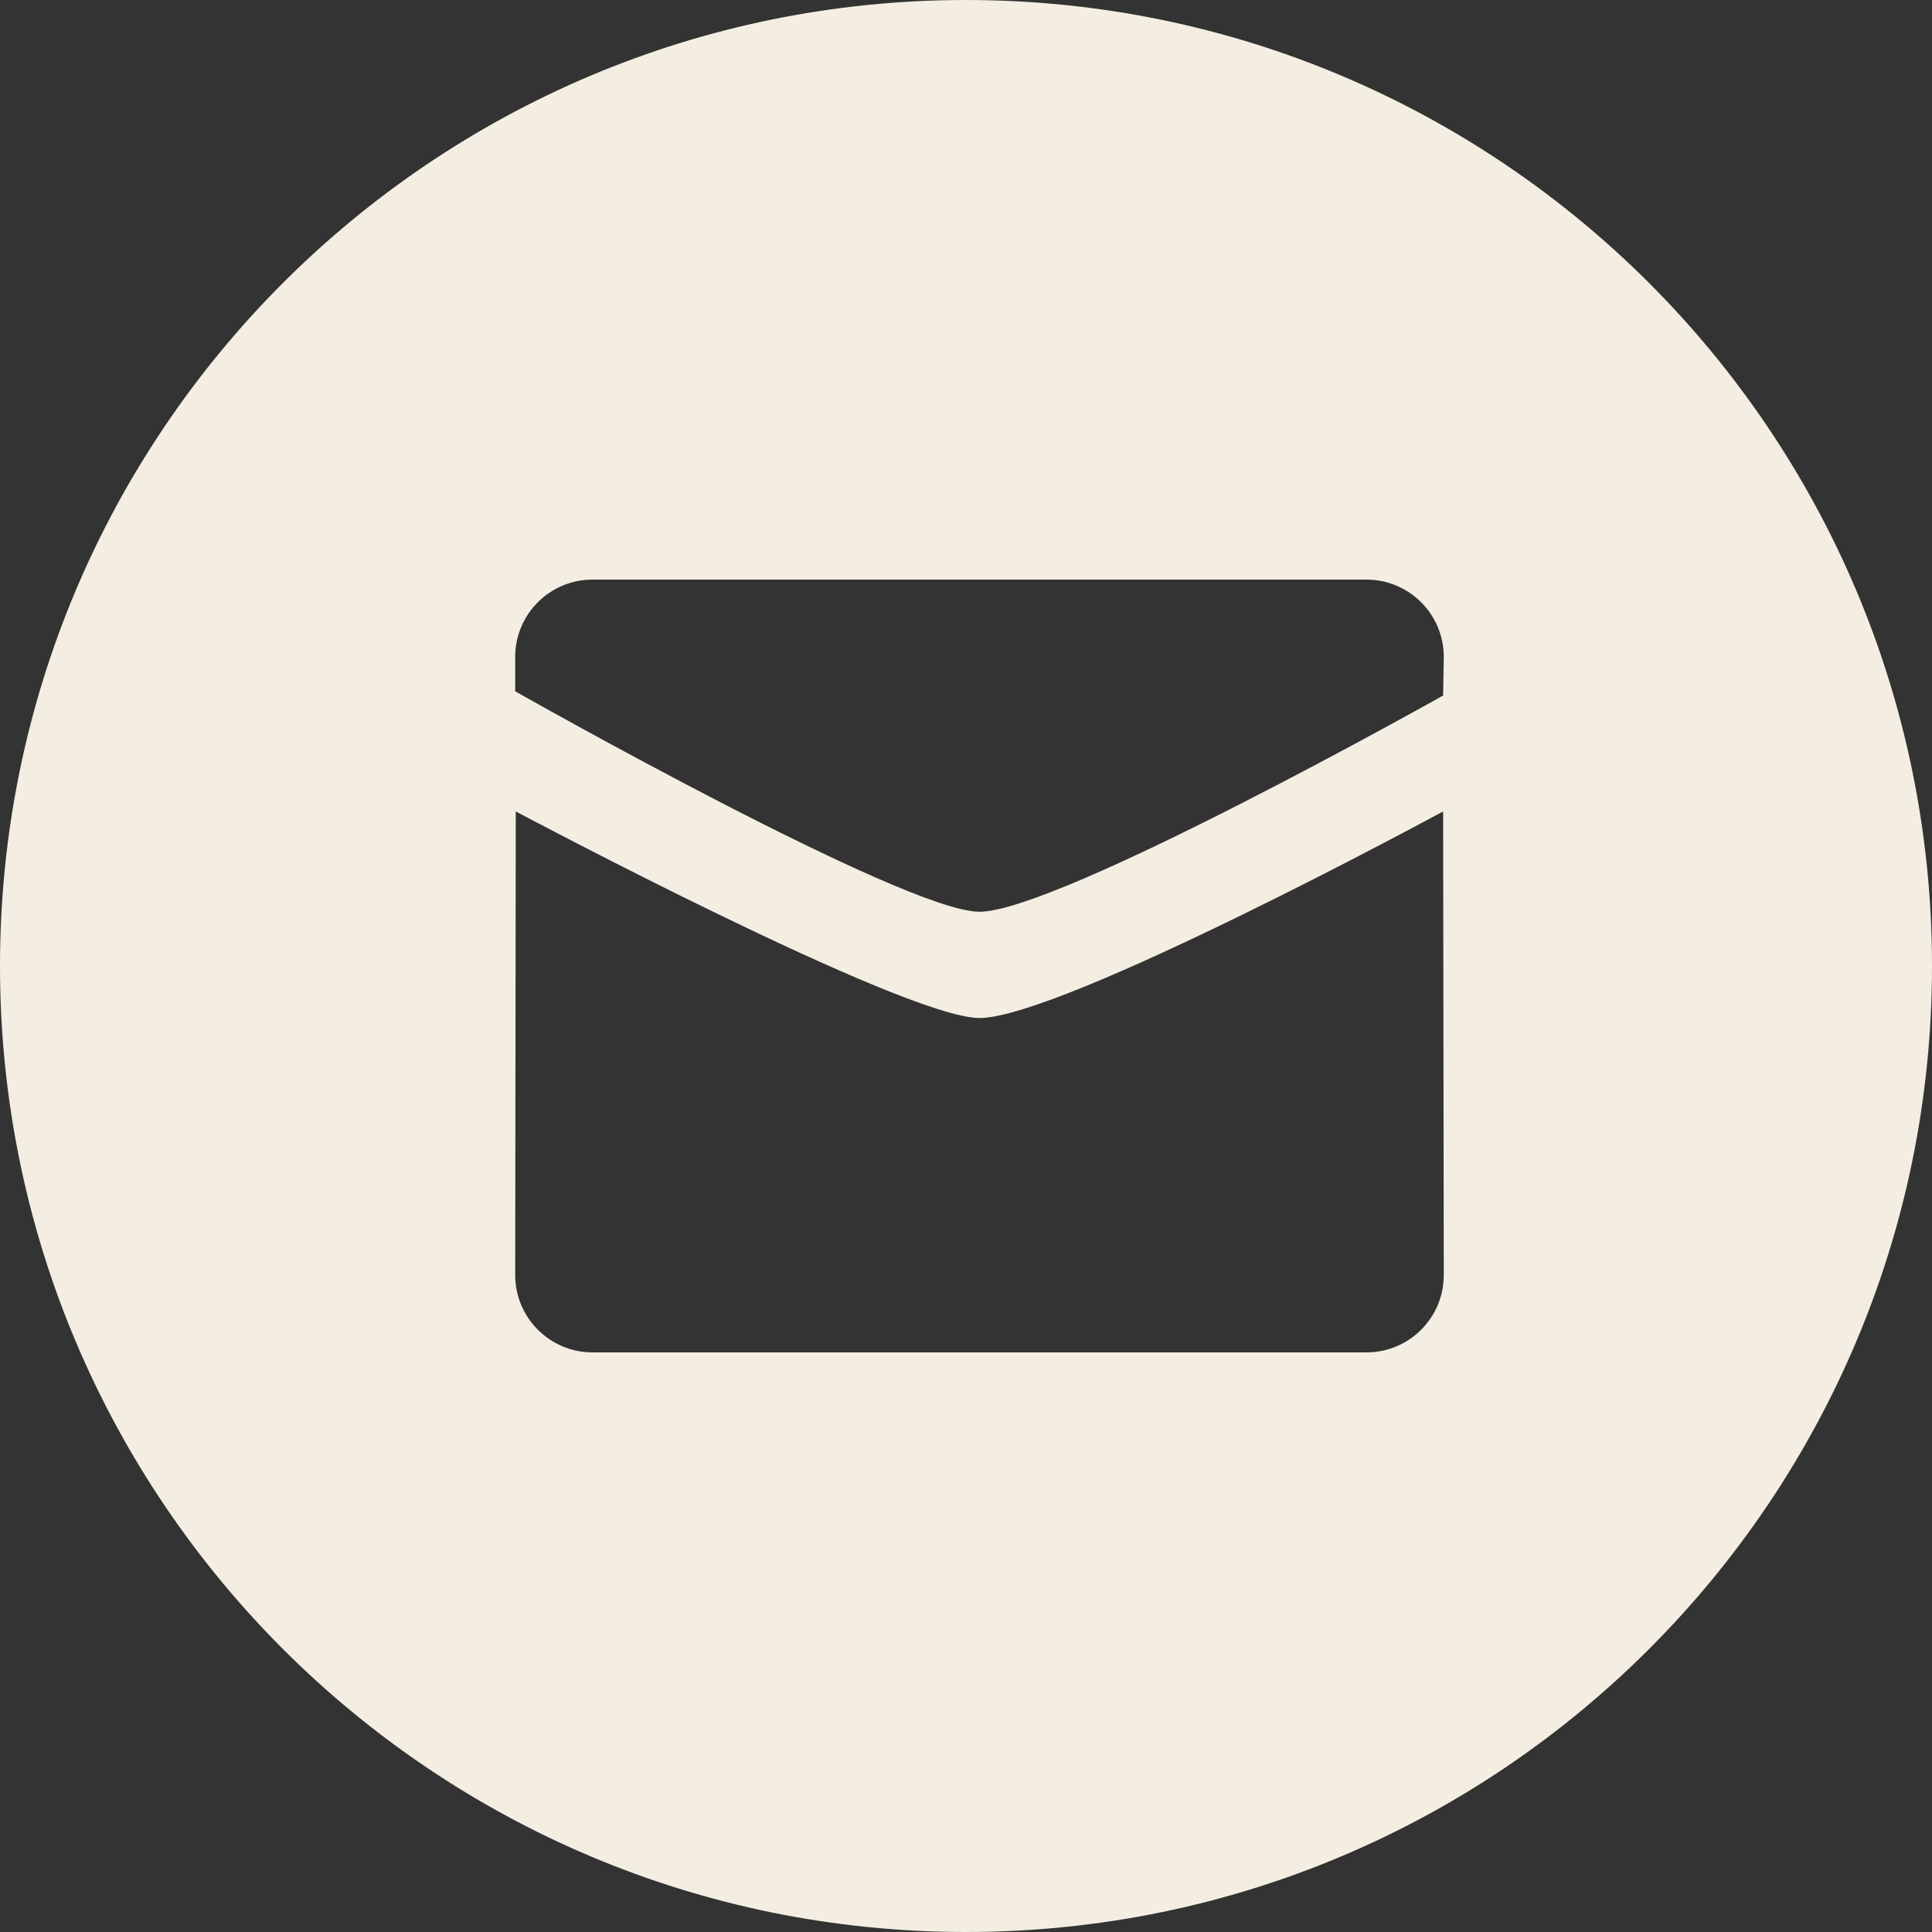 <svg width="24" height="24" viewBox="0 0 24 24" fill="none" xmlns="http://www.w3.org/2000/svg">
<rect x="0" y="0" width="24" height="24" fill="#333333" stroke="none"/>
<path d="M12 0C18.627 0 24 5.373 24 12C24 18.627 18.627 24 12 24C5.373 24 0 18.627 0 12C0 5.373 5.373 0 12 0ZM17.927 10.08C17.879 10.106 13.189 12.646 12.167 12.646C11.229 12.646 6.407 10.08 6.407 10.08L6.4 15.84C6.4 16.37 6.831 16.8 7.361 16.8H16.974C17.505 16.8 17.935 16.37 17.935 15.84L17.927 10.08ZM7.361 7.2C6.83 7.2 6.4 7.63 6.4 8.16V8.588C6.45 8.616 11.234 11.326 12.167 11.326C13.146 11.326 17.893 8.659 17.927 8.64L17.935 8.16C17.935 7.63 17.505 7.2 16.974 7.2H7.361Z" fill="#F3EEE1"/>
</svg>
